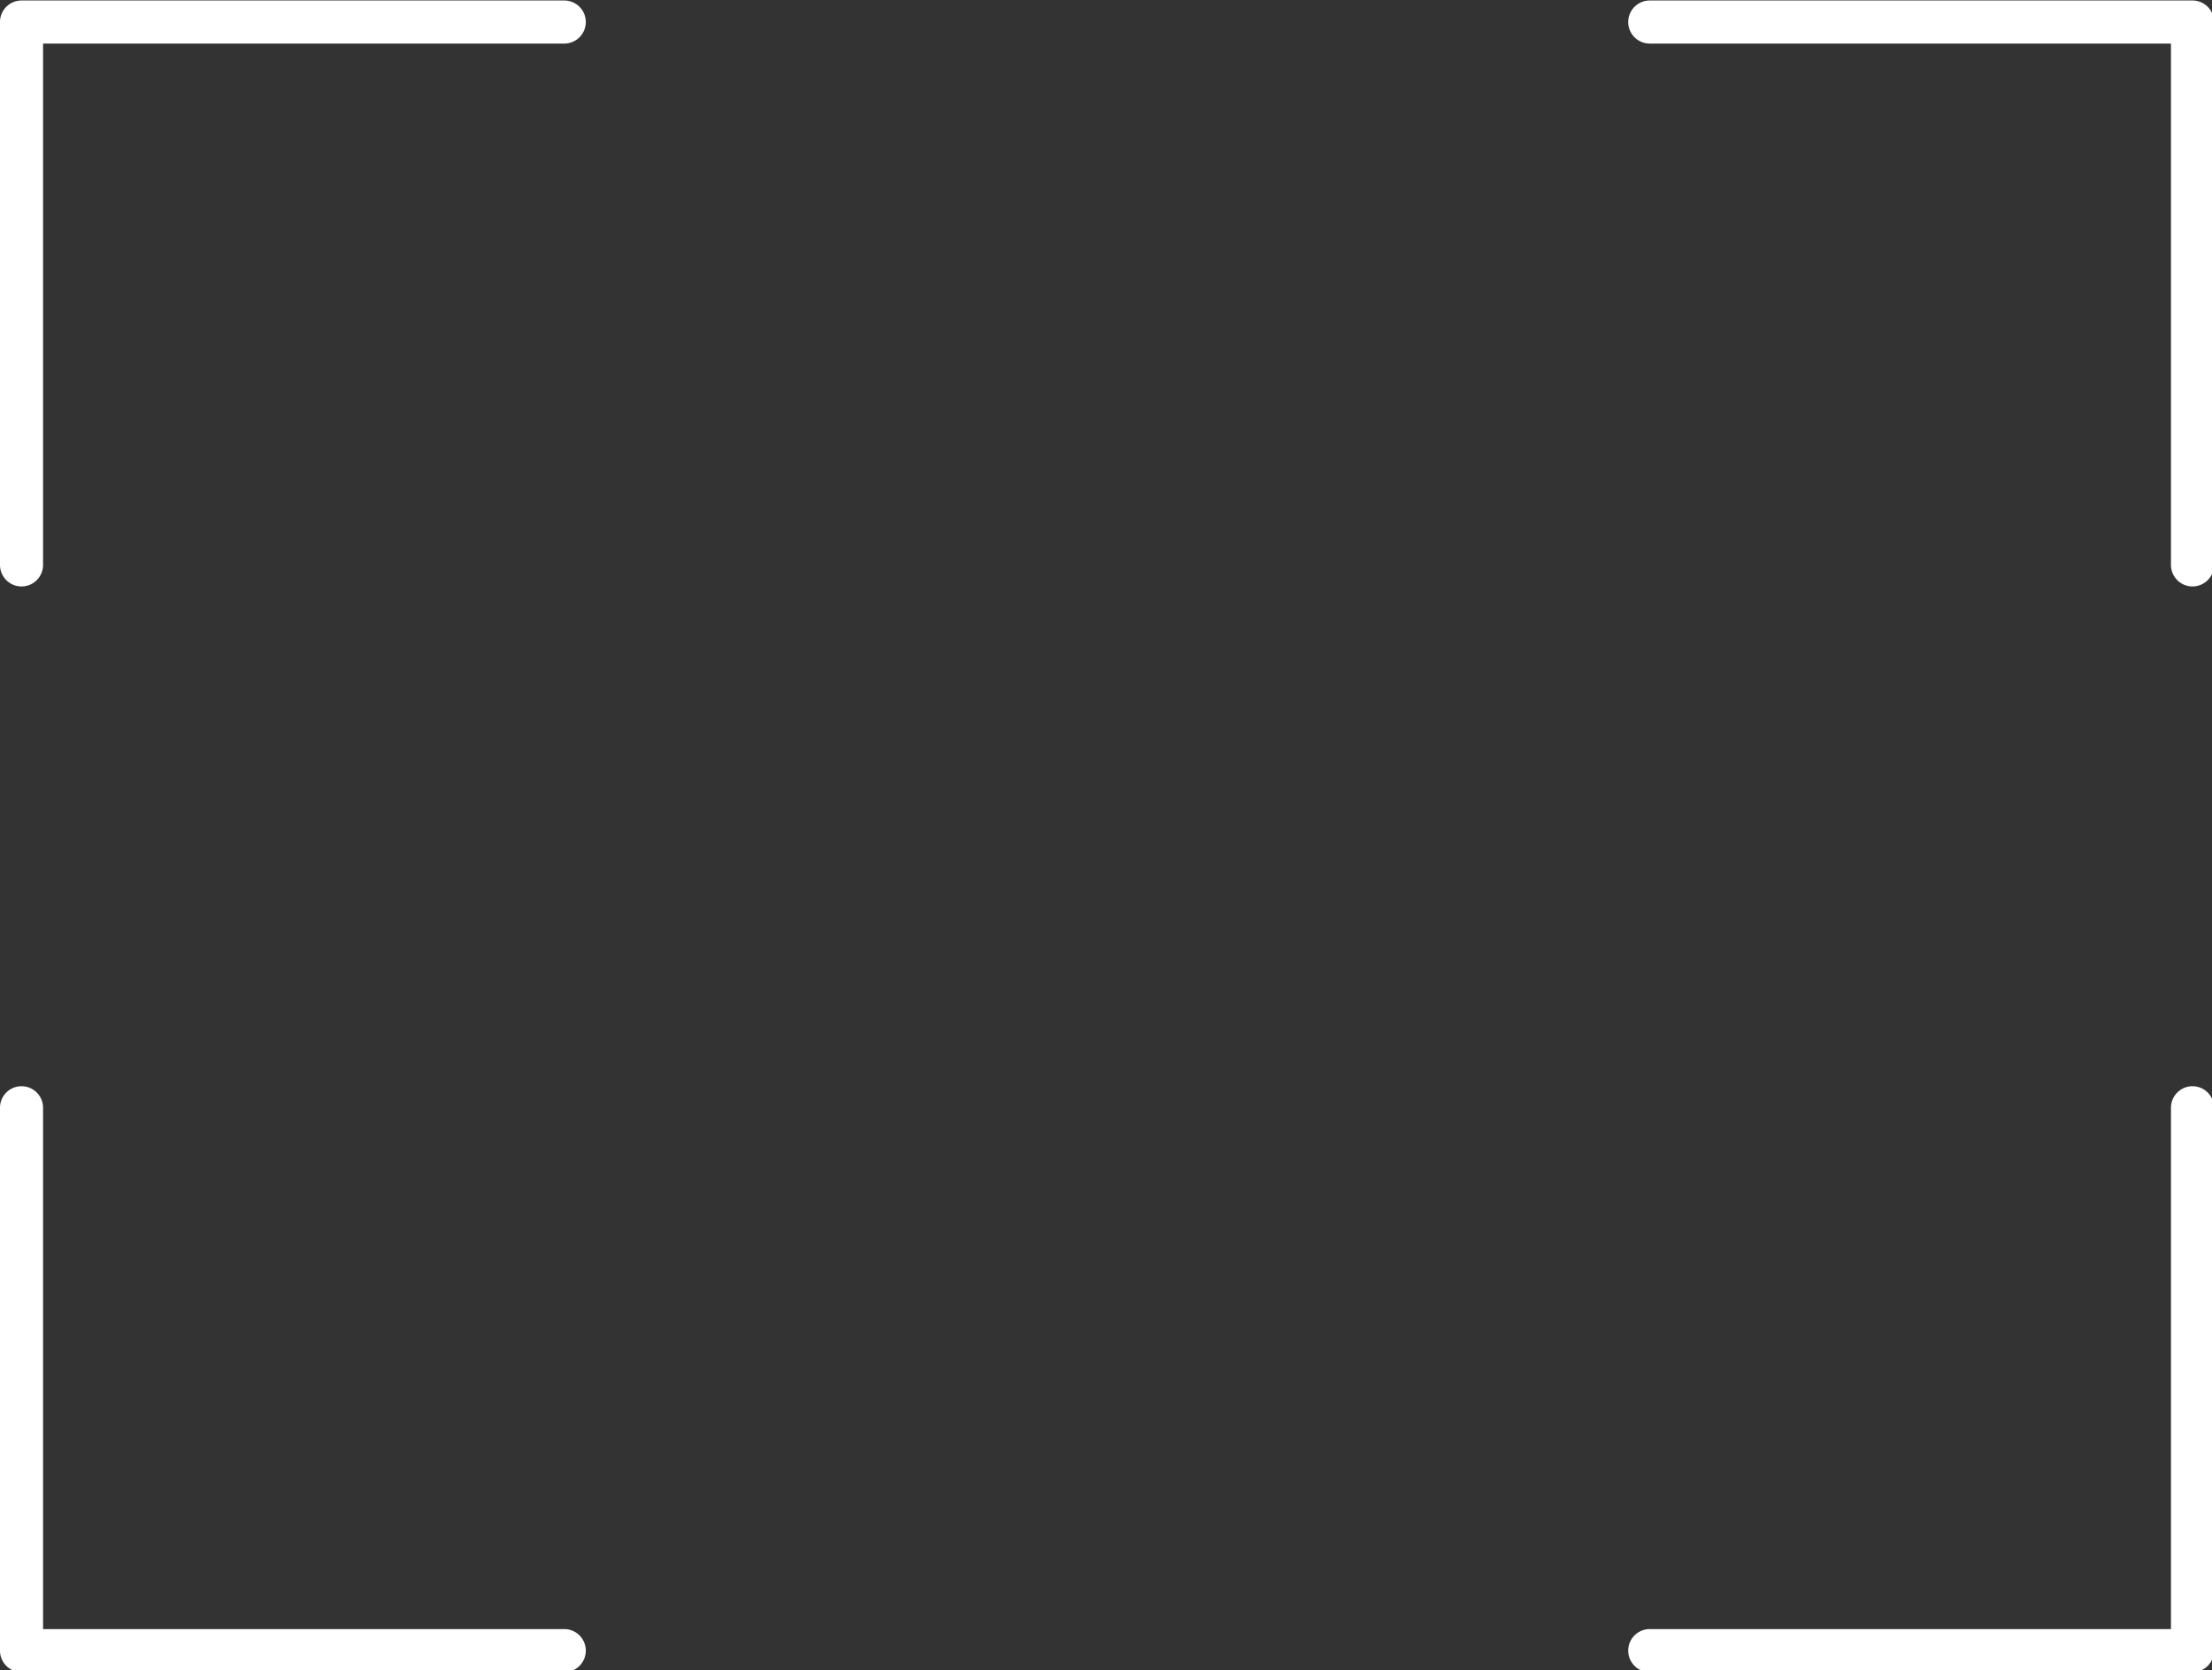<?xml version="1.0" encoding="UTF-8"?>
<!-- Created with Inkscape (http://www.inkscape.org/) -->
<svg width="35.05mm" height="26.458mm" version="1.1" viewBox="0 0 35.05 26.458" xmlns="http://www.w3.org/2000/svg">
 <rect x="0" y="0" width="35.05" height="26.458" fill="#333333" stroke="none"/>
 <g transform="translate(1.984 -47.691)">
  <g transform="matrix(.172 0 0 .172 -1.643 39.496)" fill="#fff" stroke-linecap="round" stroke-linejoin="round">
   <path d="m0 47.691a1.985 1.985 0 0 0-1.984 1.984v50a1.984 1.984 0 0 0 1.984 1.984 1.984 1.984 0 0 0 1.984-1.984v-48.016h48.016a1.984 1.984 0 0 0 1.984-1.984 1.984 1.984 0 0 0-1.984-1.984z" color="#000000" style="-inkscape-stroke:none"/>
   <path d="m150 47.691a1.984 1.984 0 0 0-1.984 1.984 1.984 1.984 0 0 0 1.984 1.984h48.016v48.016a1.984 1.984 0 0 0 1.984 1.984 1.984 1.984 0 0 0 1.984-1.984v-50a1.985 1.985 0 0 0-1.984-1.984z" color="#000000" style="-inkscape-stroke:none"/>
   <path d="m200 147.69a1.984 1.984 0 0 0-1.984 1.984v48.016h-48.016a1.984 1.984 0 0 0-1.984 1.984 1.984 1.984 0 0 0 1.984 1.984h50a1.985 1.985 0 0 0 1.984-1.984v-50a1.984 1.984 0 0 0-1.984-1.984z" color="#000000" style="-inkscape-stroke:none"/>
   <path d="m0 147.69a1.984 1.984 0 0 0-1.984 1.984v50a1.985 1.985 0 0 0 1.984 1.984h50a1.984 1.984 0 0 0 1.984-1.984 1.984 1.984 0 0 0-1.984-1.984h-48.016v-48.016a1.984 1.984 0 0 0-1.984-1.984z" color="#000000" style="-inkscape-stroke:none"/>
  </g>
 </g>
</svg>
